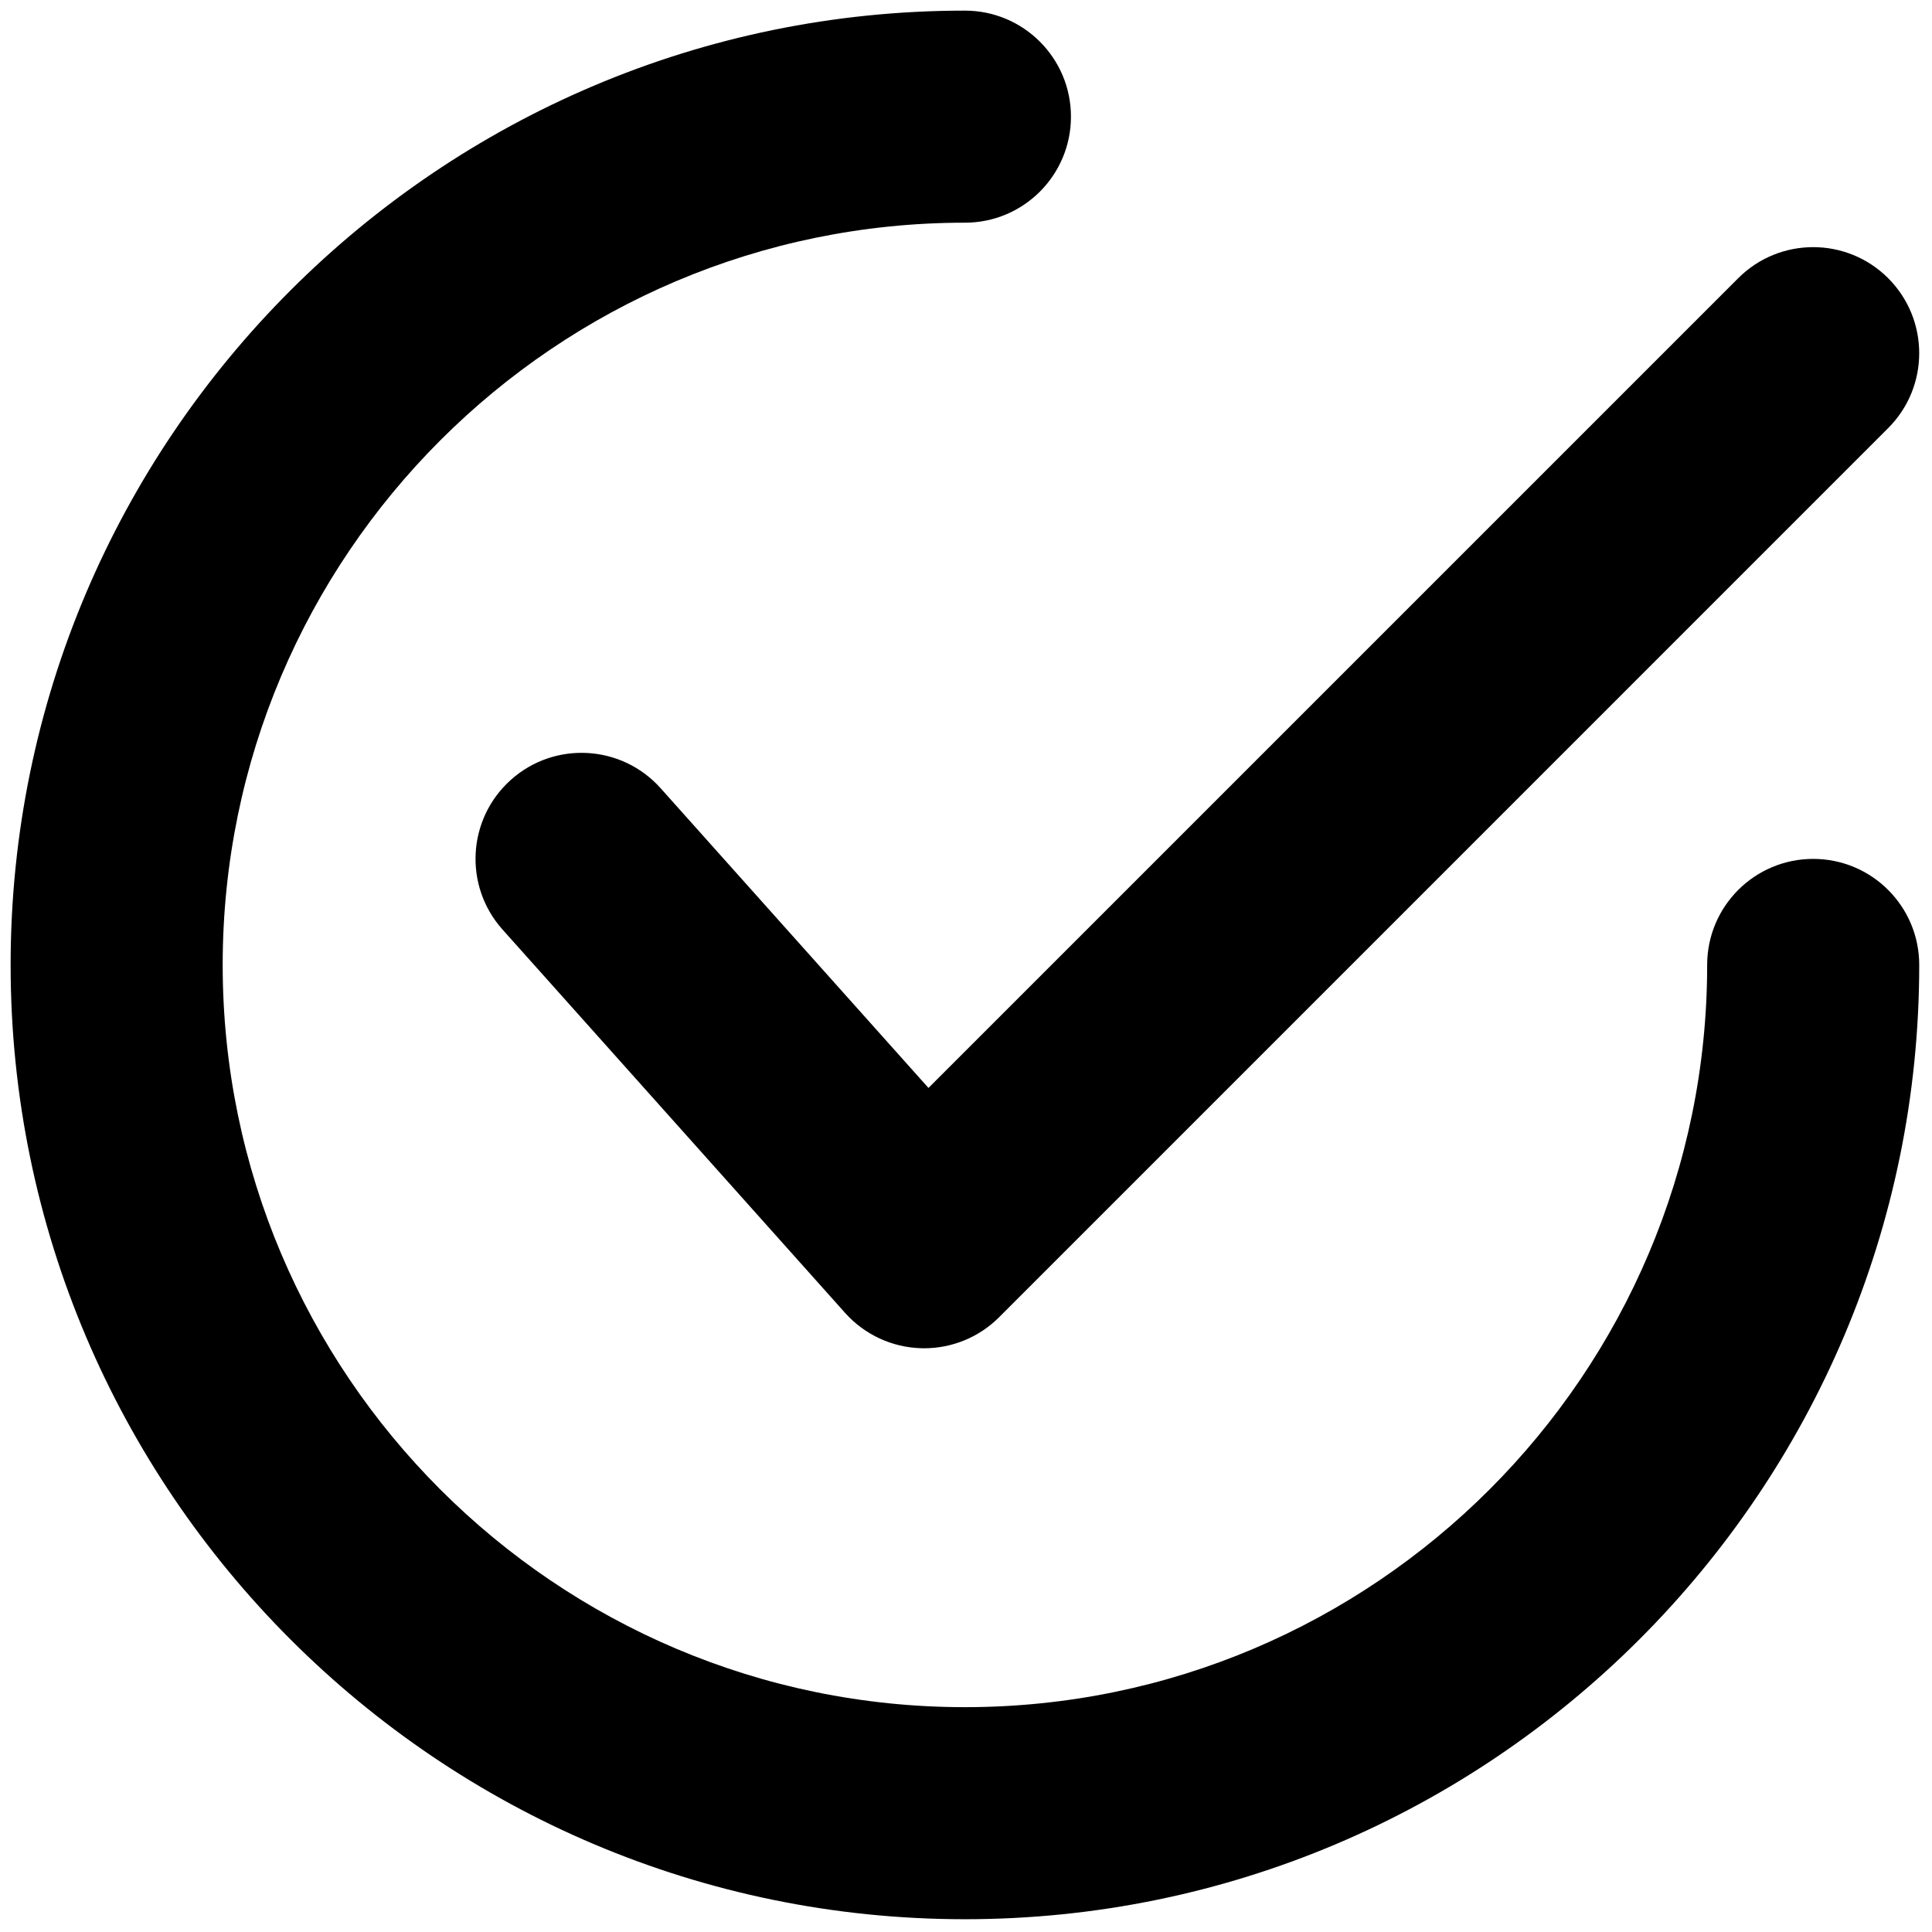<svg width="80" height="80" viewBox="0 0 80 80"  xmlns="http://www.w3.org/2000/svg">
<g clip-path="url(#clip0_352_293)">
<path d="M38.267 55.829C38.226 55.829 38.185 55.828 38.144 55.827C36.936 55.793 35.797 55.264 34.993 54.364L20.808 38.49C19.192 36.682 19.347 33.907 21.155 32.291C22.963 30.674 25.739 30.83 27.355 32.639L38.446 45.049L71.976 11.519C73.689 9.805 76.471 9.805 78.184 11.519C79.899 13.234 79.899 16.014 78.184 17.728L41.371 54.543C40.547 55.368 39.429 55.829 38.267 55.829Z" />
<path d="M39.955 79.471C18.166 79.471 0.44 61.744 0.44 39.955C0.44 18.166 18.166 0.44 39.955 0.44C42.381 0.44 44.346 2.406 44.346 4.83C44.346 7.255 42.381 9.221 39.955 9.221C23.008 9.221 9.221 23.008 9.221 39.955C9.221 56.902 23.008 70.69 39.955 70.69C56.902 70.69 70.69 56.902 70.69 39.955C70.69 37.531 72.655 35.565 75.08 35.565C77.506 35.565 79.471 37.531 79.471 39.955C79.471 61.744 61.744 79.471 39.955 79.471Z" />
</g>
<defs>
<clipPath id="clip0_352_293">
<rect width="80" height="80" fill="white"/>
</clipPath>
</defs>
</svg>
